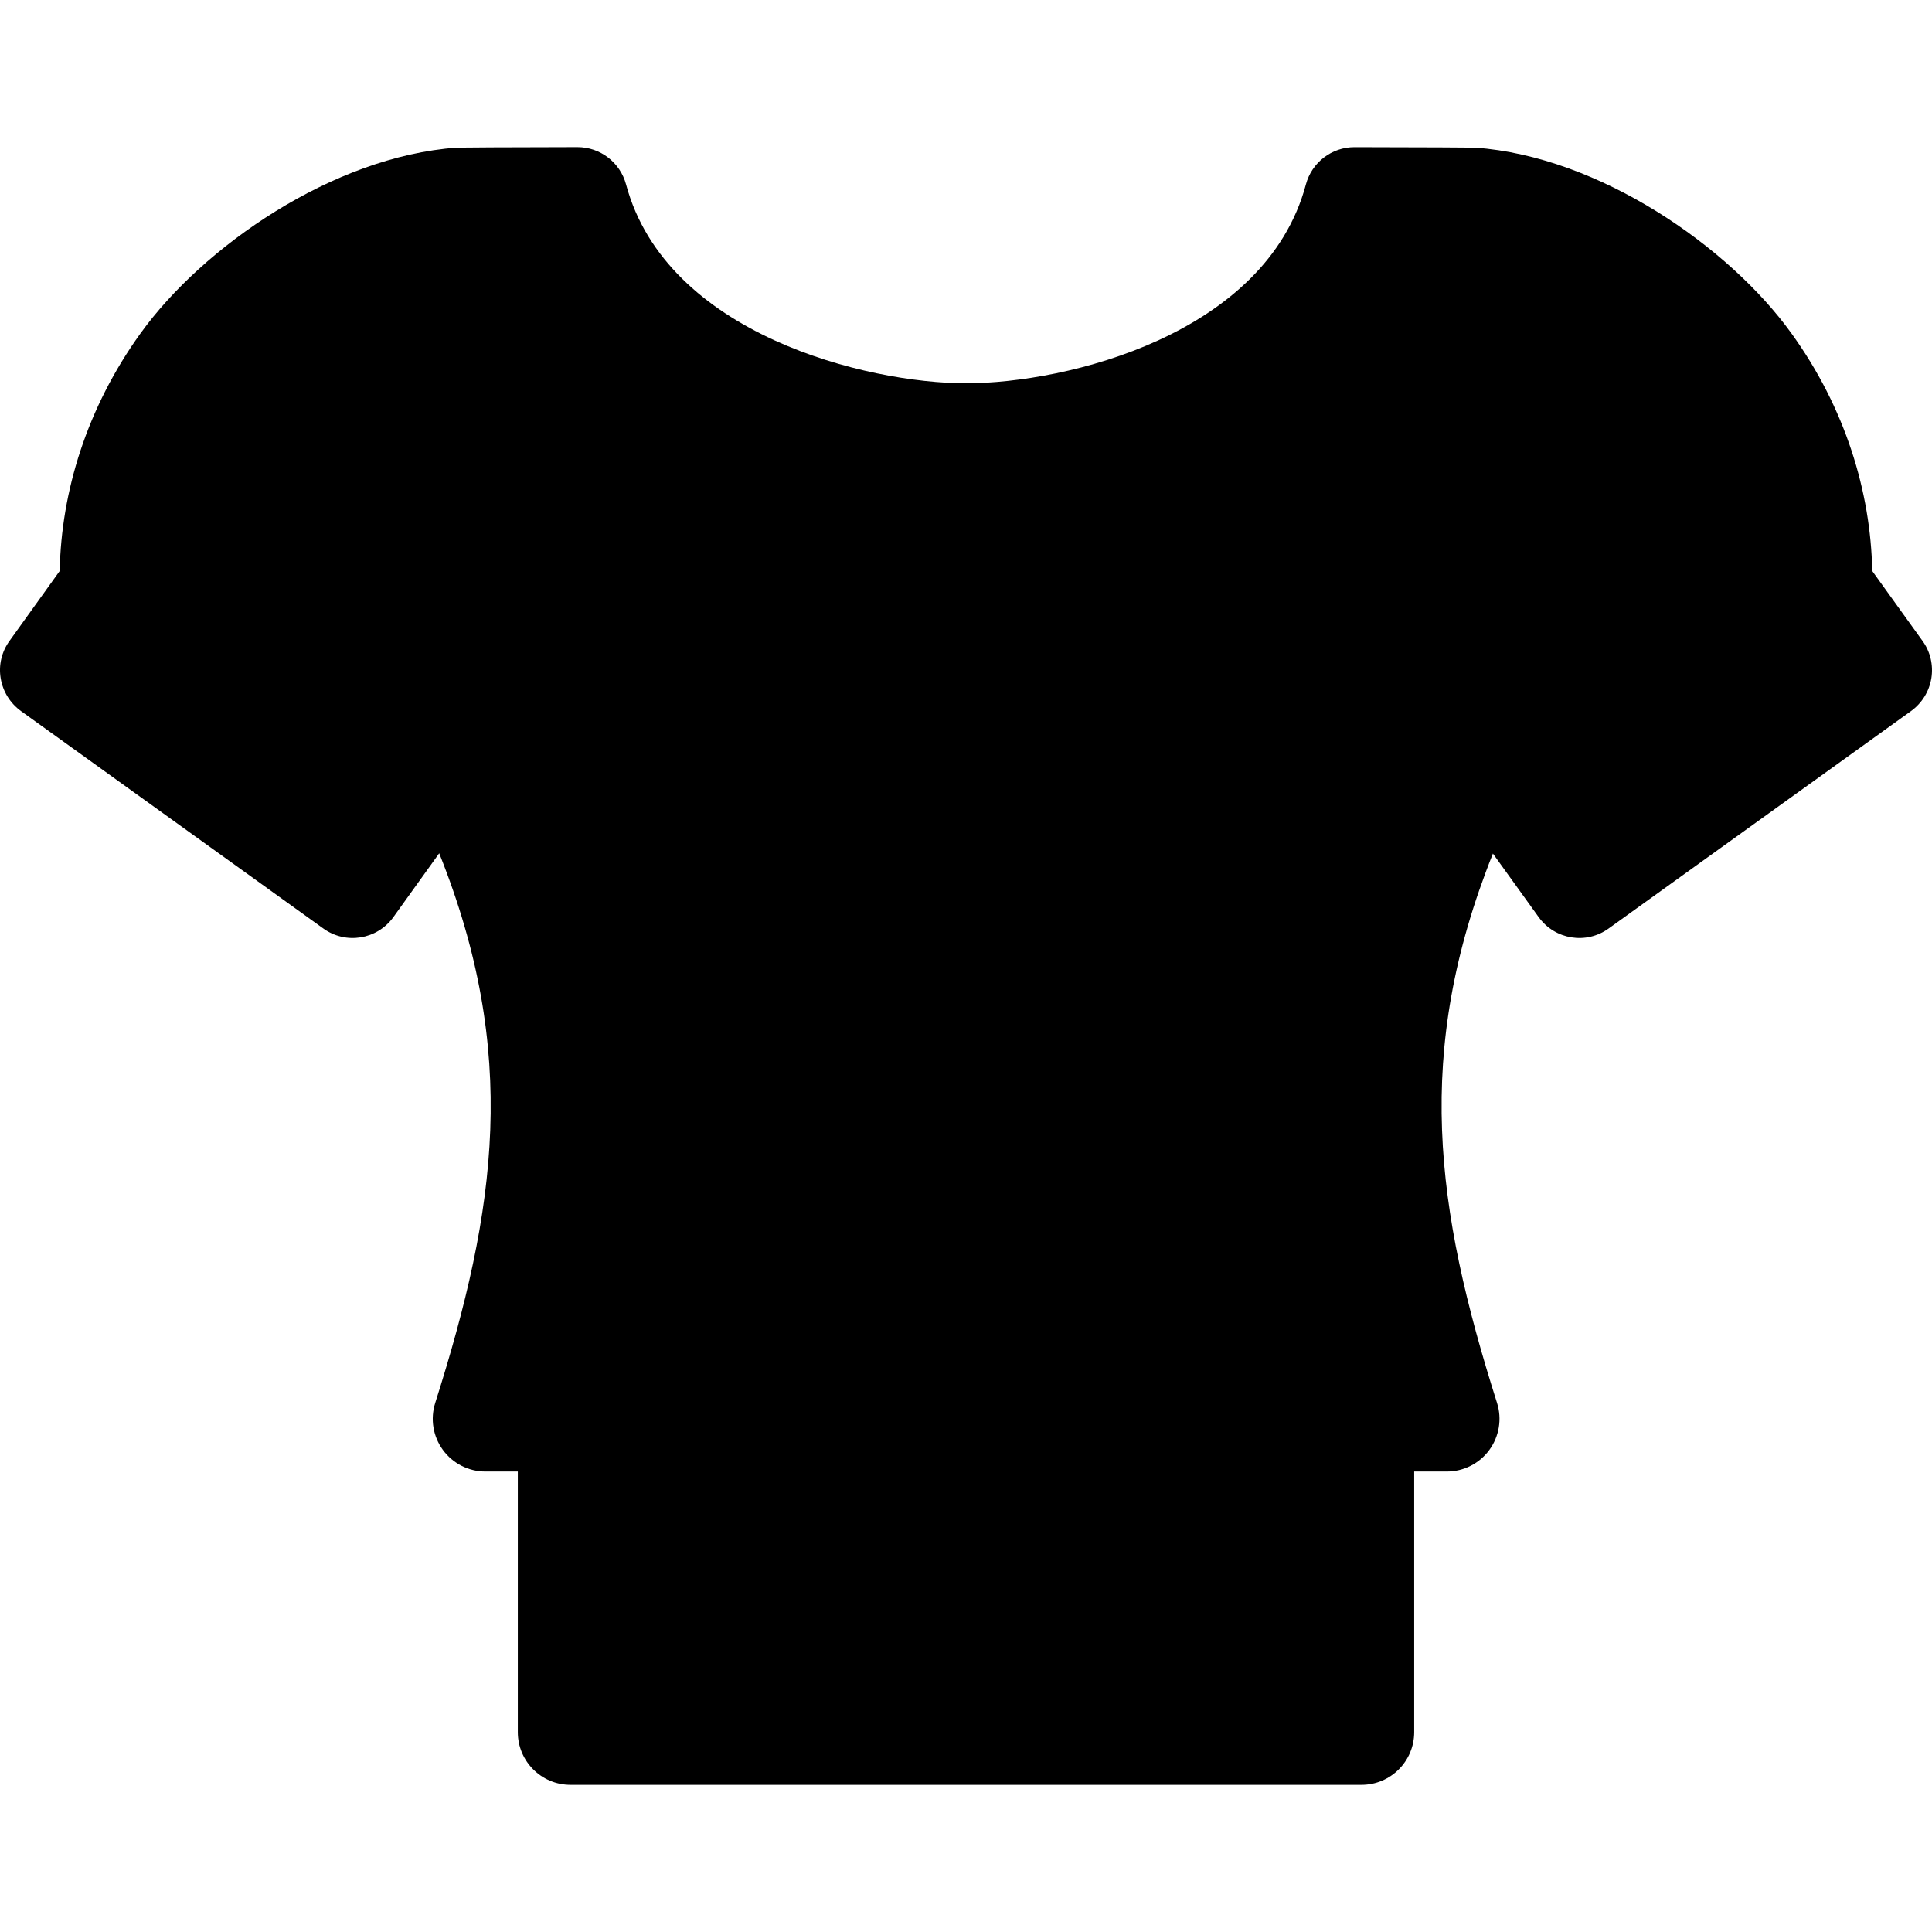 <?xml version="1.0" encoding="iso-8859-1"?>
<!-- Generator: Adobe Illustrator 18.0.0, SVG Export Plug-In . SVG Version: 6.00 Build 0)  -->
<!DOCTYPE svg PUBLIC "-//W3C//DTD SVG 1.1//EN" "http://www.w3.org/Graphics/SVG/1.1/DTD/svg11.dtd">
<svg version="1.1" id="Capa_1" xmlns="http://www.w3.org/2000/svg" xmlns:xlink="http://www.w3.org/1999/xlink" x="0px" y="0px"
	 viewBox="0 0 296 296" style="enable-background:new 0 0 296 296;" xml:space="preserve">
<path d="M294.54,98.181l-7.695-10.7c-0.236-12.151-4.133-24.975-12.372-36.394c-9.536-13.254-29.4-27.104-48.457-28.465
	c-0.433-0.024-7.538-0.049-18.485-0.074c-3.499-0.008-6.553,2.338-7.457,5.718c-6.146,22.99-36.625,30.458-52.078,30.458
	c-15.138,0-45.908-7.471-52.08-30.47c-0.904-3.37-3.962-5.717-7.451-5.711c-10.868,0.019-17.946,0.054-18.49,0.079
	c-19.014,1.358-38.9,15.185-48.457,28.465C13.295,62.506,9.381,75.329,9.146,87.481l-7.68,10.7c-1.202,1.642-1.701,3.709-1.363,5.73
	c0.336,2.038,1.451,3.826,3.107,5.028l46.303,33.302c3.445,2.505,8.265,1.729,10.758-1.731l7.02-9.777
	c12.214,30.514,8.844,54.439-0.61,84.206c-0.779,2.453-0.341,5.131,1.179,7.208c1.52,2.077,3.94,3.306,6.514,3.306h4.959v39.932
	c0,4.457,3.613,8.07,8.07,8.07h121.194c4.457,0,8.07-3.613,8.07-8.07v-39.932h4.997c2.574,0,4.993-1.228,6.513-3.304
	c1.52-2.077,1.96-4.755,1.181-7.208c-9.444-29.765-12.817-53.677-0.63-84.163l7.006,9.732c2.492,3.46,7.299,4.236,10.743,1.731
	l46.317-33.302c1.657-1.202,2.771-2.99,3.108-5.028C296.225,101.889,295.741,99.823,294.54,98.181z"/>
<g>
</g>
<g>
</g>
<g>
</g>
<g>
</g>
<g>
</g>
<g>
</g>
<g>
</g>
<g>
</g>
<g>
</g>
<g>
</g>
<g>
</g>
<g>
</g>
<g>
</g>
<g>
</g>
<g>
</g>
</svg>
